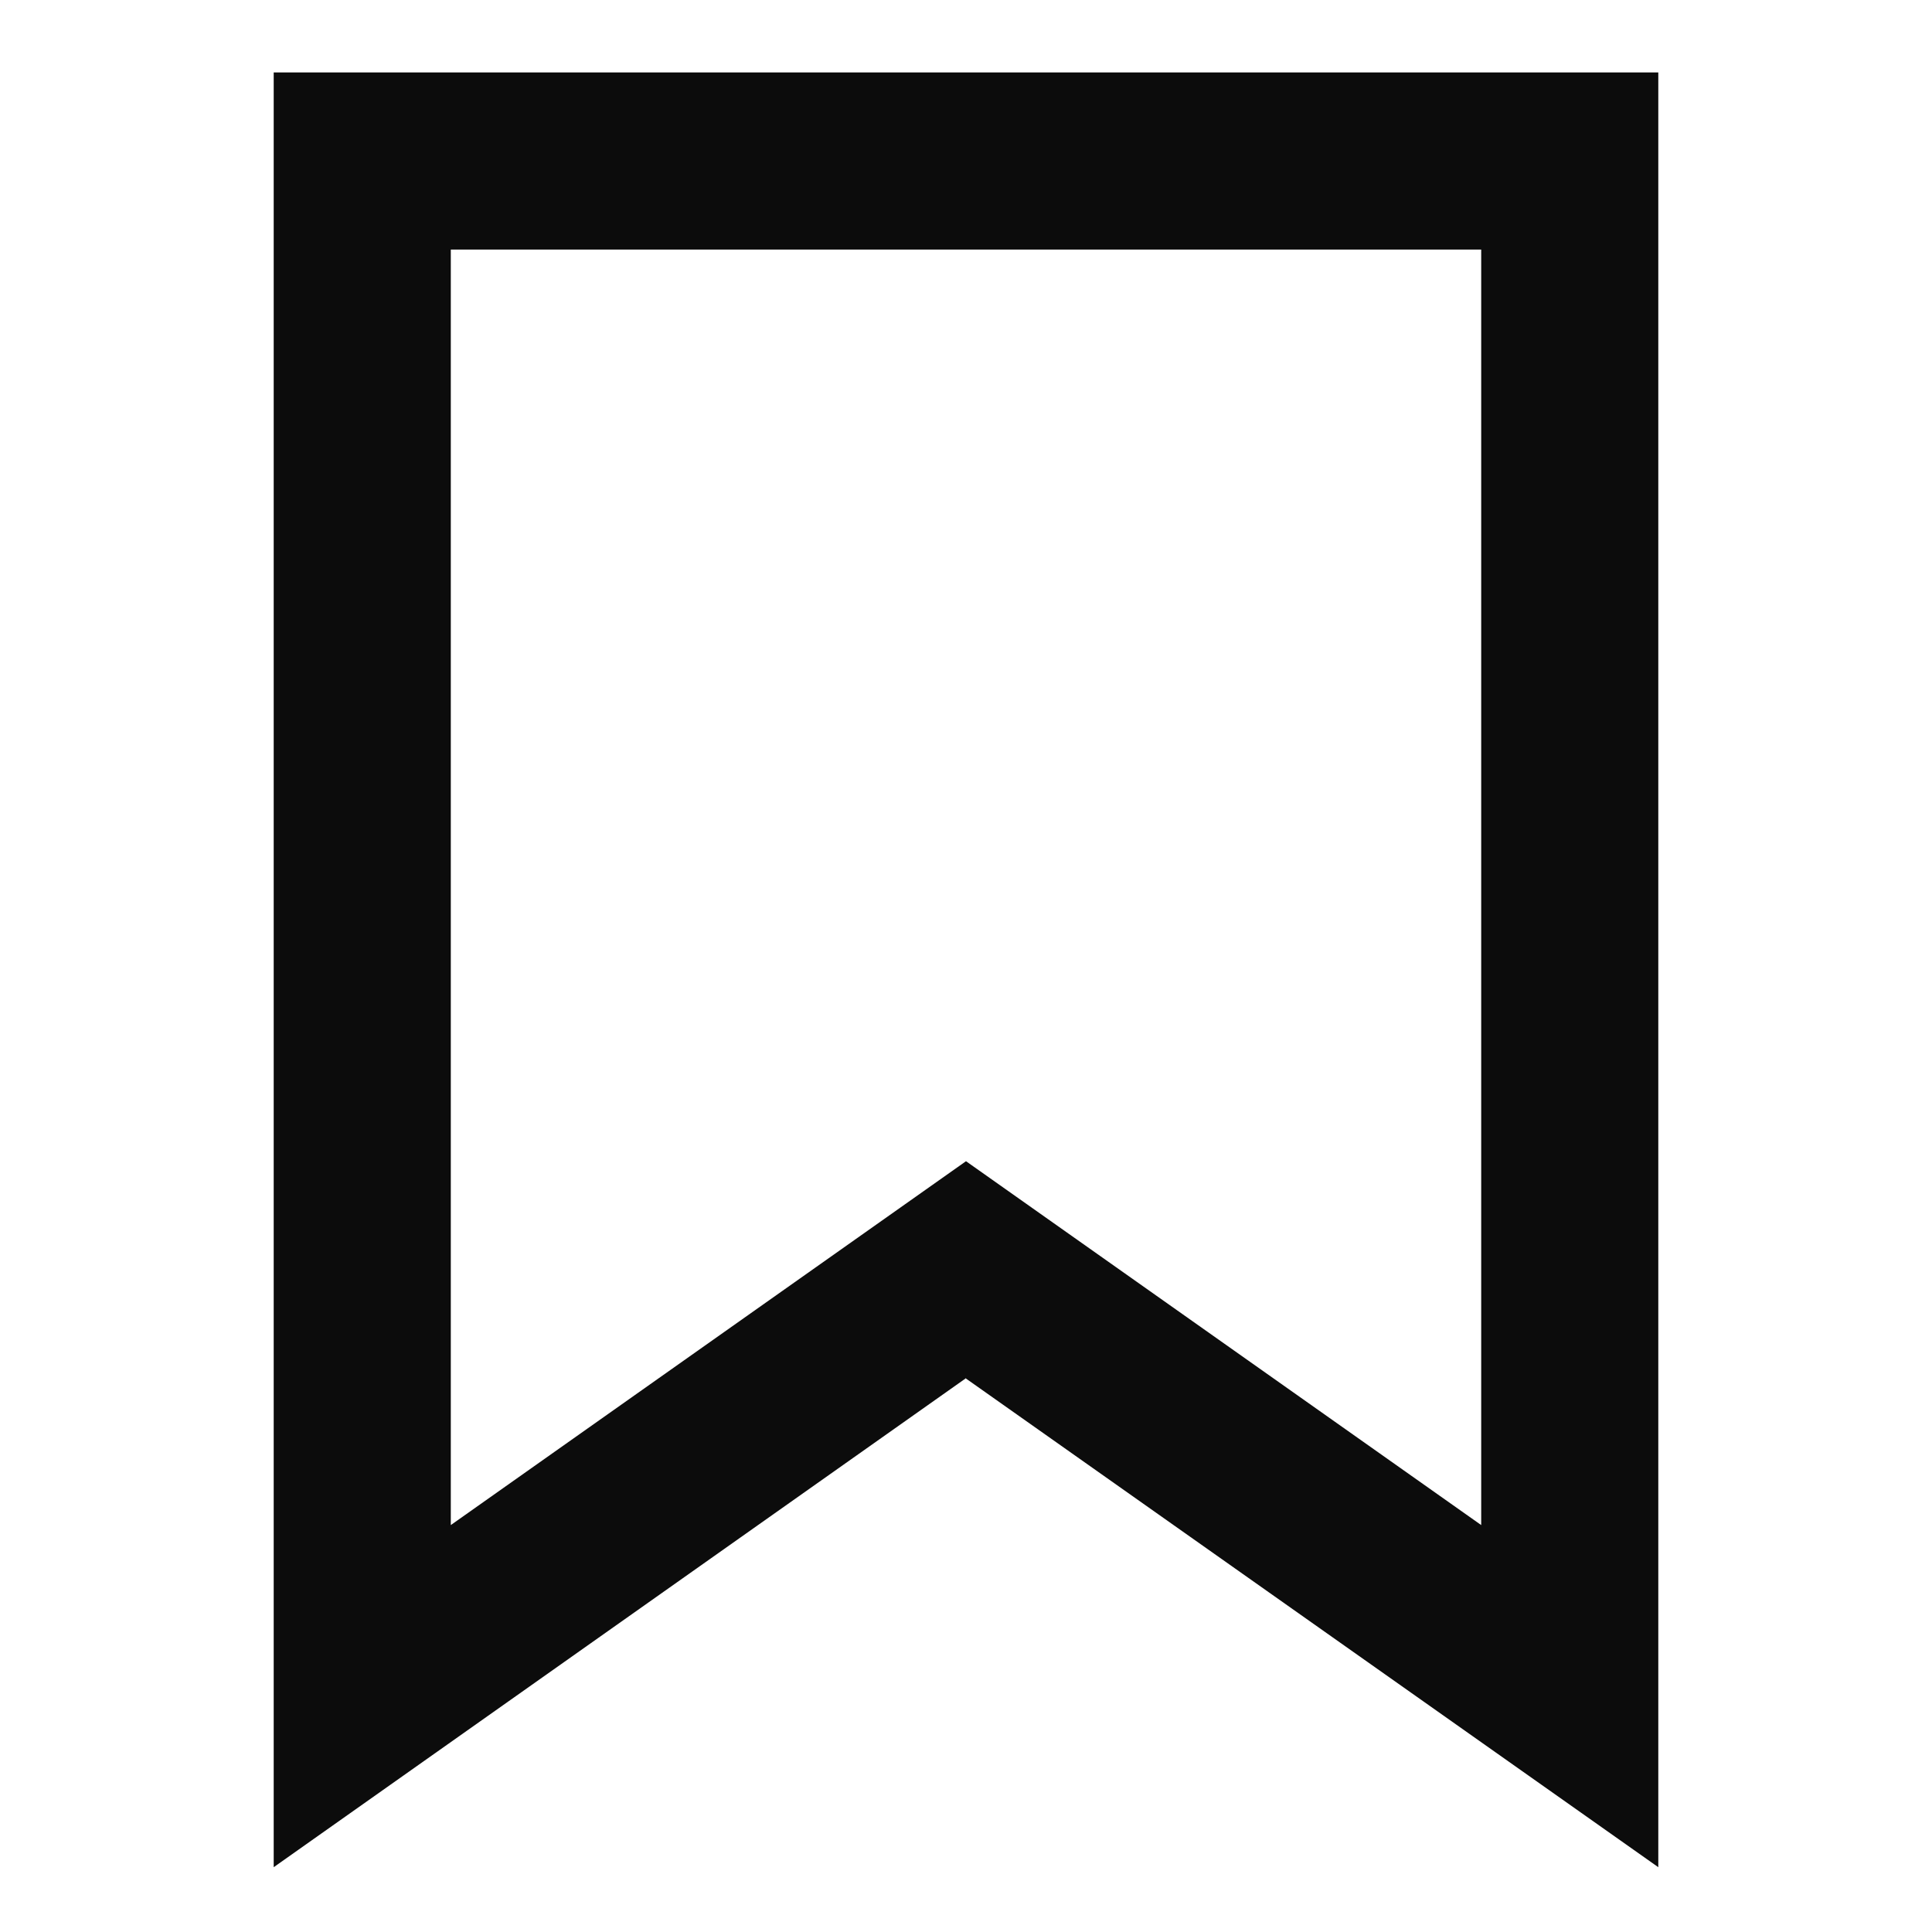 <svg width="24" height="24" viewBox="0 0 24 24" fill="none" xmlns="http://www.w3.org/2000/svg">
<path d="M12 17.12L3.4 23.195V0.9H20.6V23.195L12 17.125V17.12ZM18.4 18.945V3.1H5.6V18.945L12 14.425L18.4 18.945Z" fill="#0C0C0C" />
</svg>
